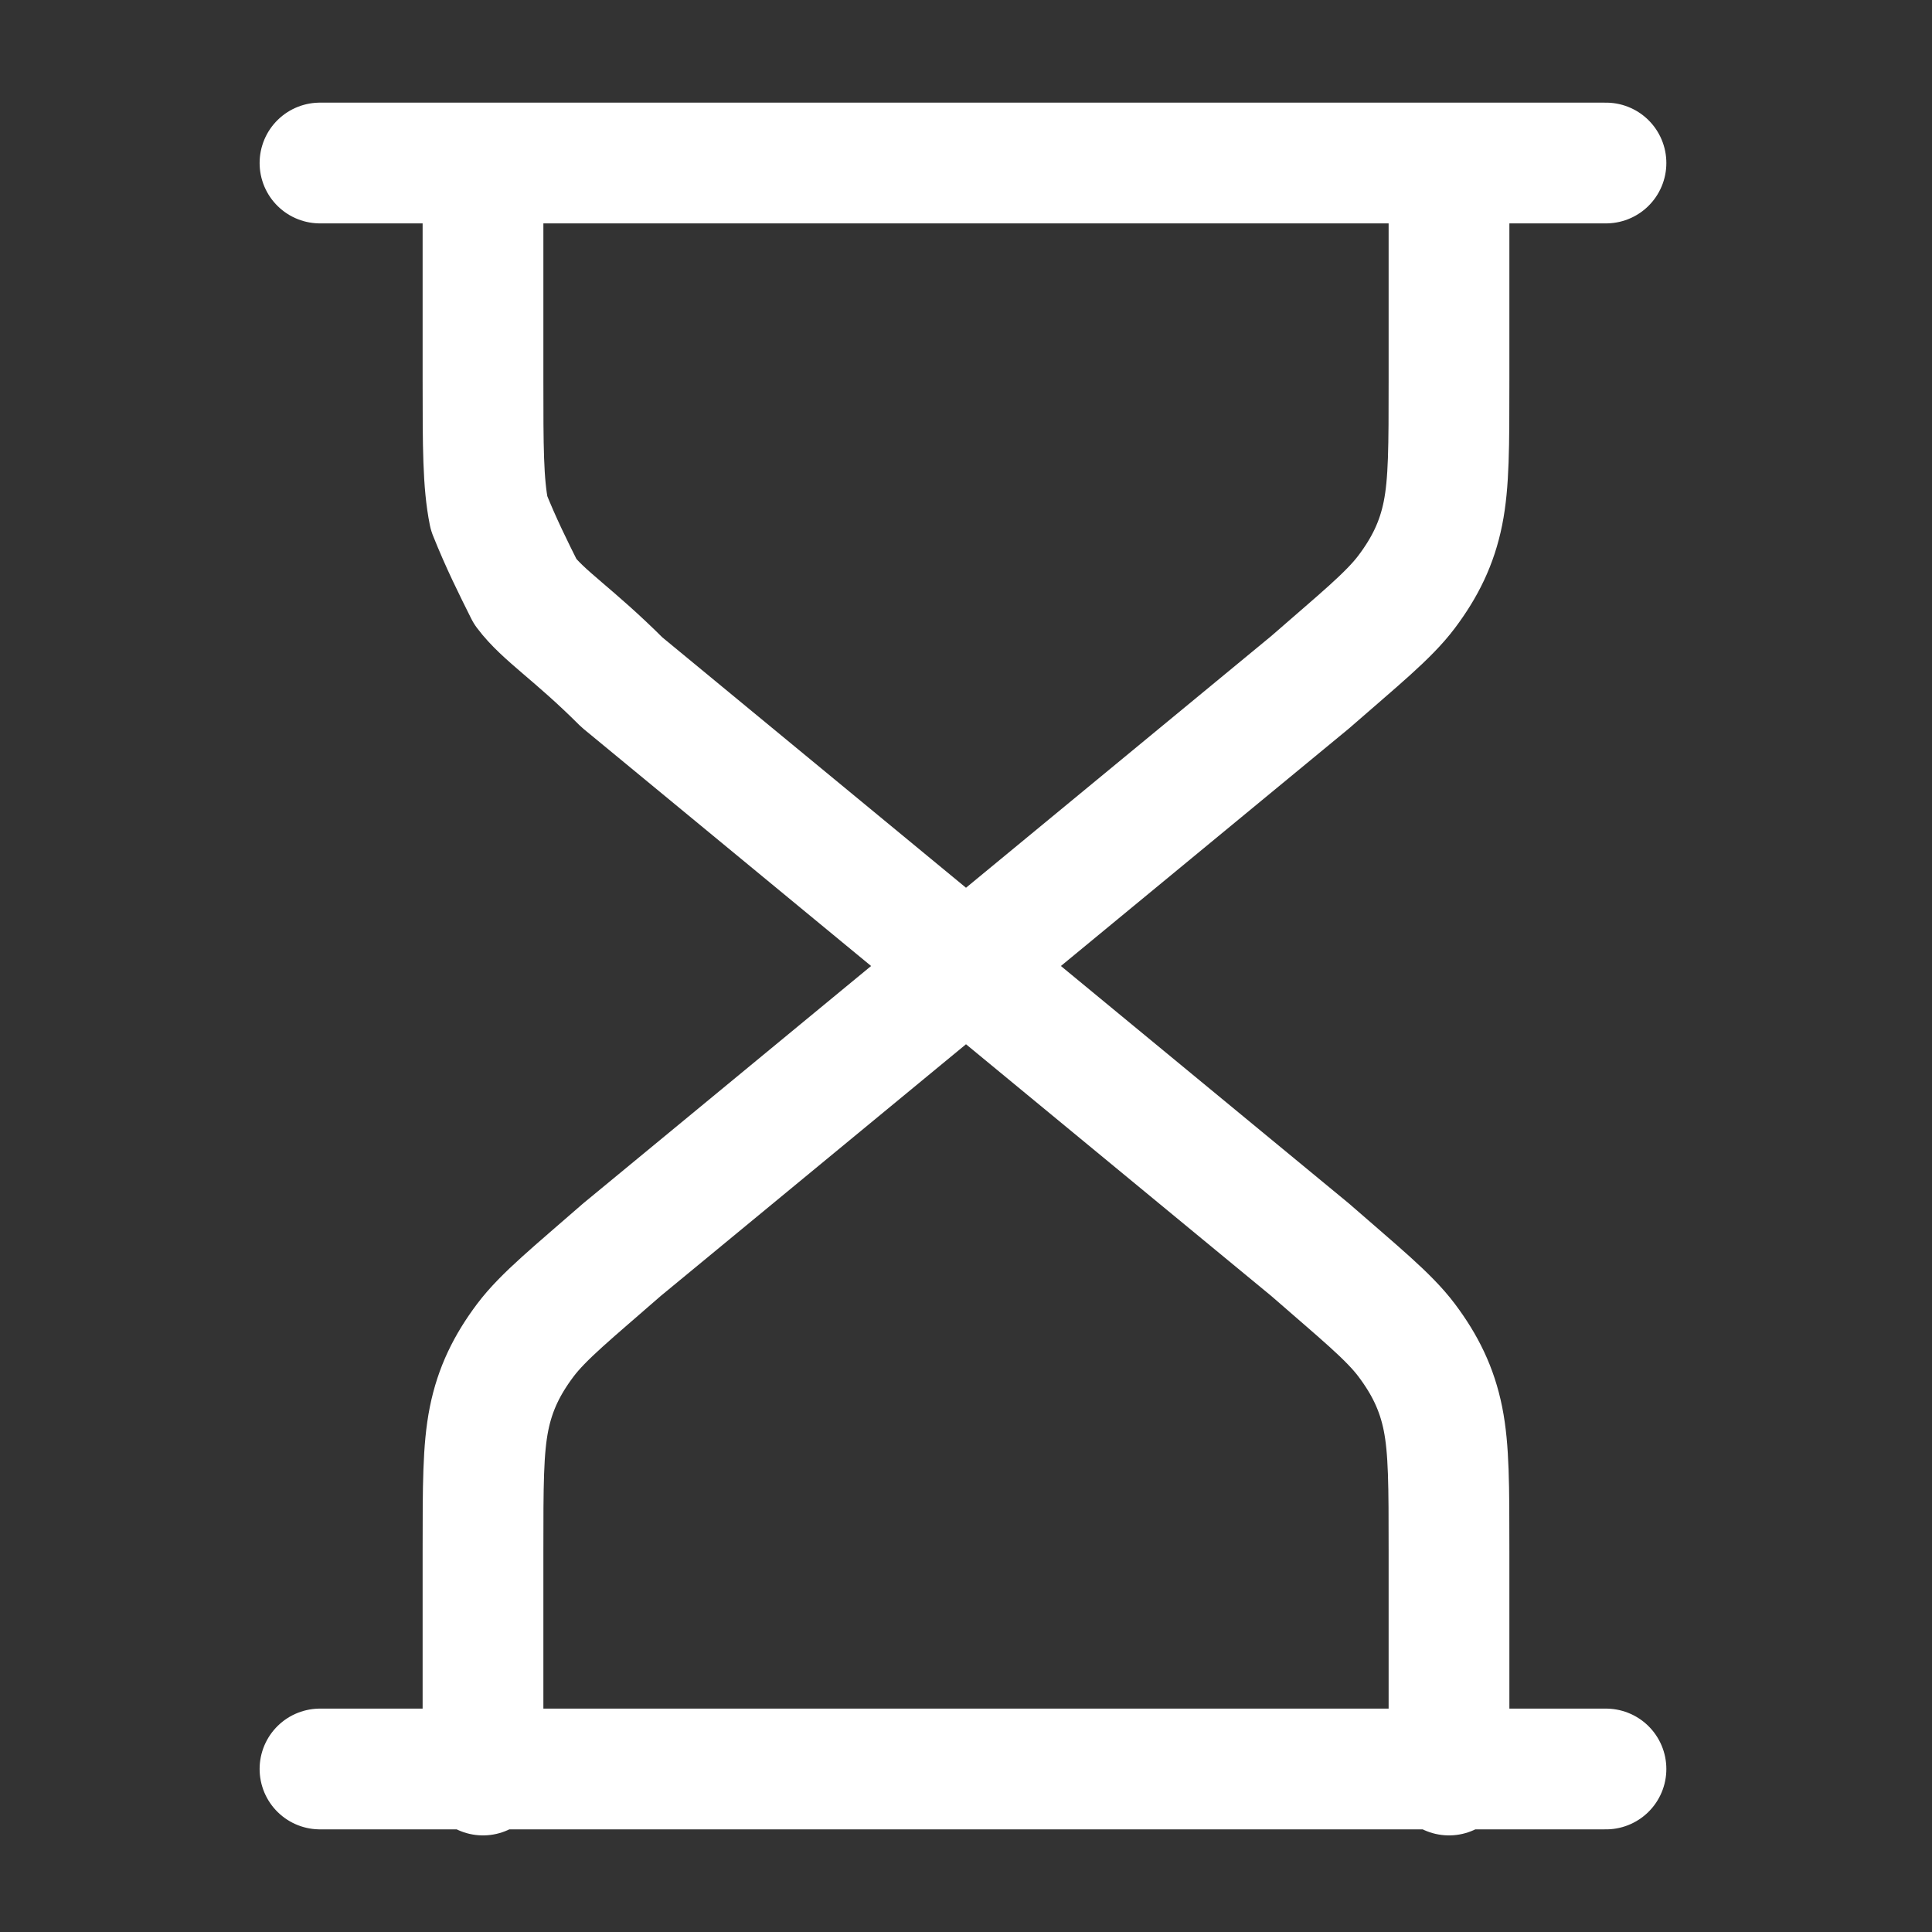 <?xml version="1.0" encoding="utf-8"?>
<!-- Generator: Adobe Illustrator 24.0.2, SVG Export Plug-In . SVG Version: 6.00 Build 0)  -->
<svg version="1.1" id="Layer_1" xmlns="http://www.w3.org/2000/svg" xmlns:xlink="http://www.w3.org/1999/xlink" x="0px" y="0px"
	 viewBox="0 0 32 32" style="enable-background:new 0 0 32 32;" xml:space="preserve">
<rect x="0" y="0" width="32" height="32" fill="#333333" stroke="none"/>
<style type="text/css">
	.st0{fill:none;stroke:#FFFFFF;stroke-width:2;stroke-linecap:round;stroke-linejoin:round;}
</style>
<path class="st0" d="M16,16l-5.7-4.7C9.5,10.5,9,10.2,8.7,9.8C8.5,9.4,8.3,9,8.1,8.5C8,8,8,7.4,8,6.3V2.7 M16,16l5.7-4.7
	c0.8-0.7,1.3-1.1,1.6-1.5c0.3-0.4,0.5-0.8,0.6-1.3C24,8,24,7.4,24,6.3V2.7 M16,16l-5.7,4.7c-0.8,0.7-1.3,1.1-1.6,1.5
	c-0.3,0.4-0.5,0.8-0.6,1.3C8,24,8,24.6,8,25.7v3.7 M16,16l5.7,4.7c0.8,0.7,1.3,1.1,1.6,1.5c0.3,0.4,0.5,0.8,0.6,1.3
	C24,24,24,24.6,24,25.7v3.7 M5.3,2.7h21.3 M5.3,29.3h21.3"/>
</svg>
